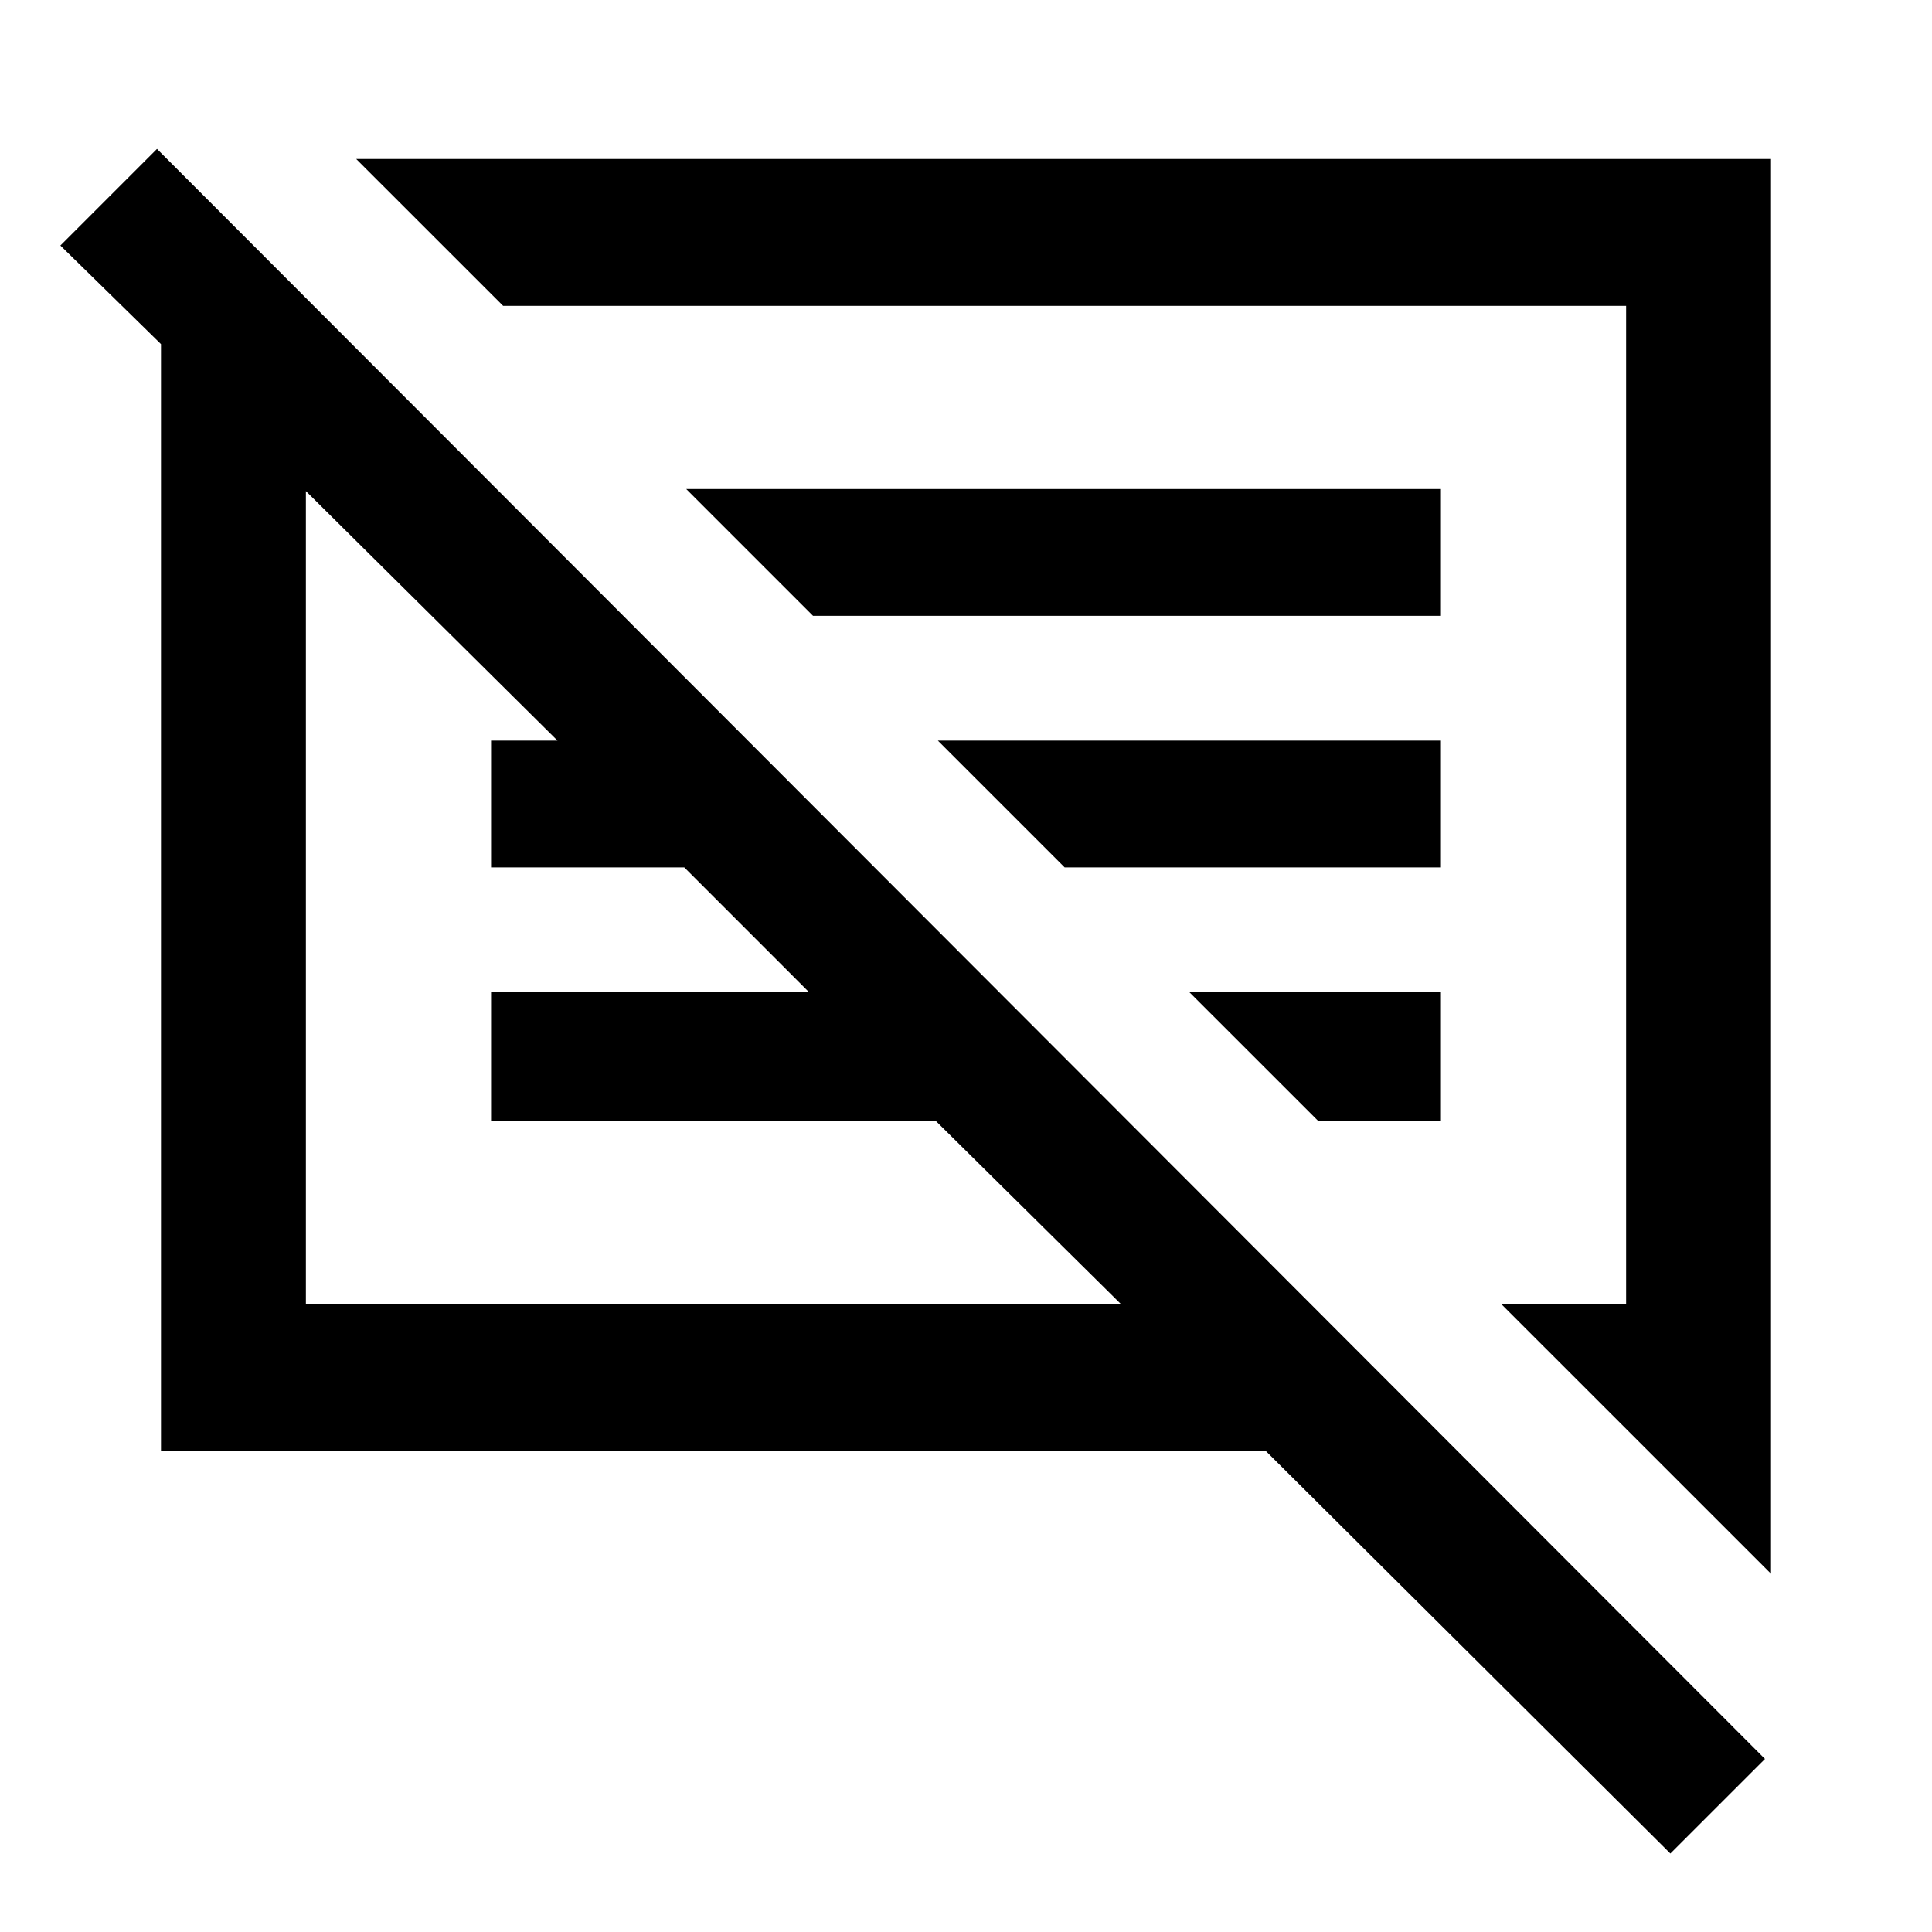 <svg xmlns="http://www.w3.org/2000/svg" height="40" width="40"><path d="M34.583 38.375 26.208 30.042H3.333V7.125L1.25 5.083L3.25 3.083L36.542 36.417ZM36.667 32.583 31.083 27H33.667V6.333H10.417L7.375 3.292H36.667ZM6.333 27H23.208L19.375 23.208H10.167V20.542H16.75L14.167 17.958H10.167V15.333H11.542L6.333 10.167ZM27.292 23.208 24.625 20.542H29.833V23.208ZM22.042 17.958 19.417 15.333H29.833V17.958ZM16.833 12.75 14.208 10.125H29.833V12.75ZM14.792 18.583ZM20.75 16.667Z"/></svg>